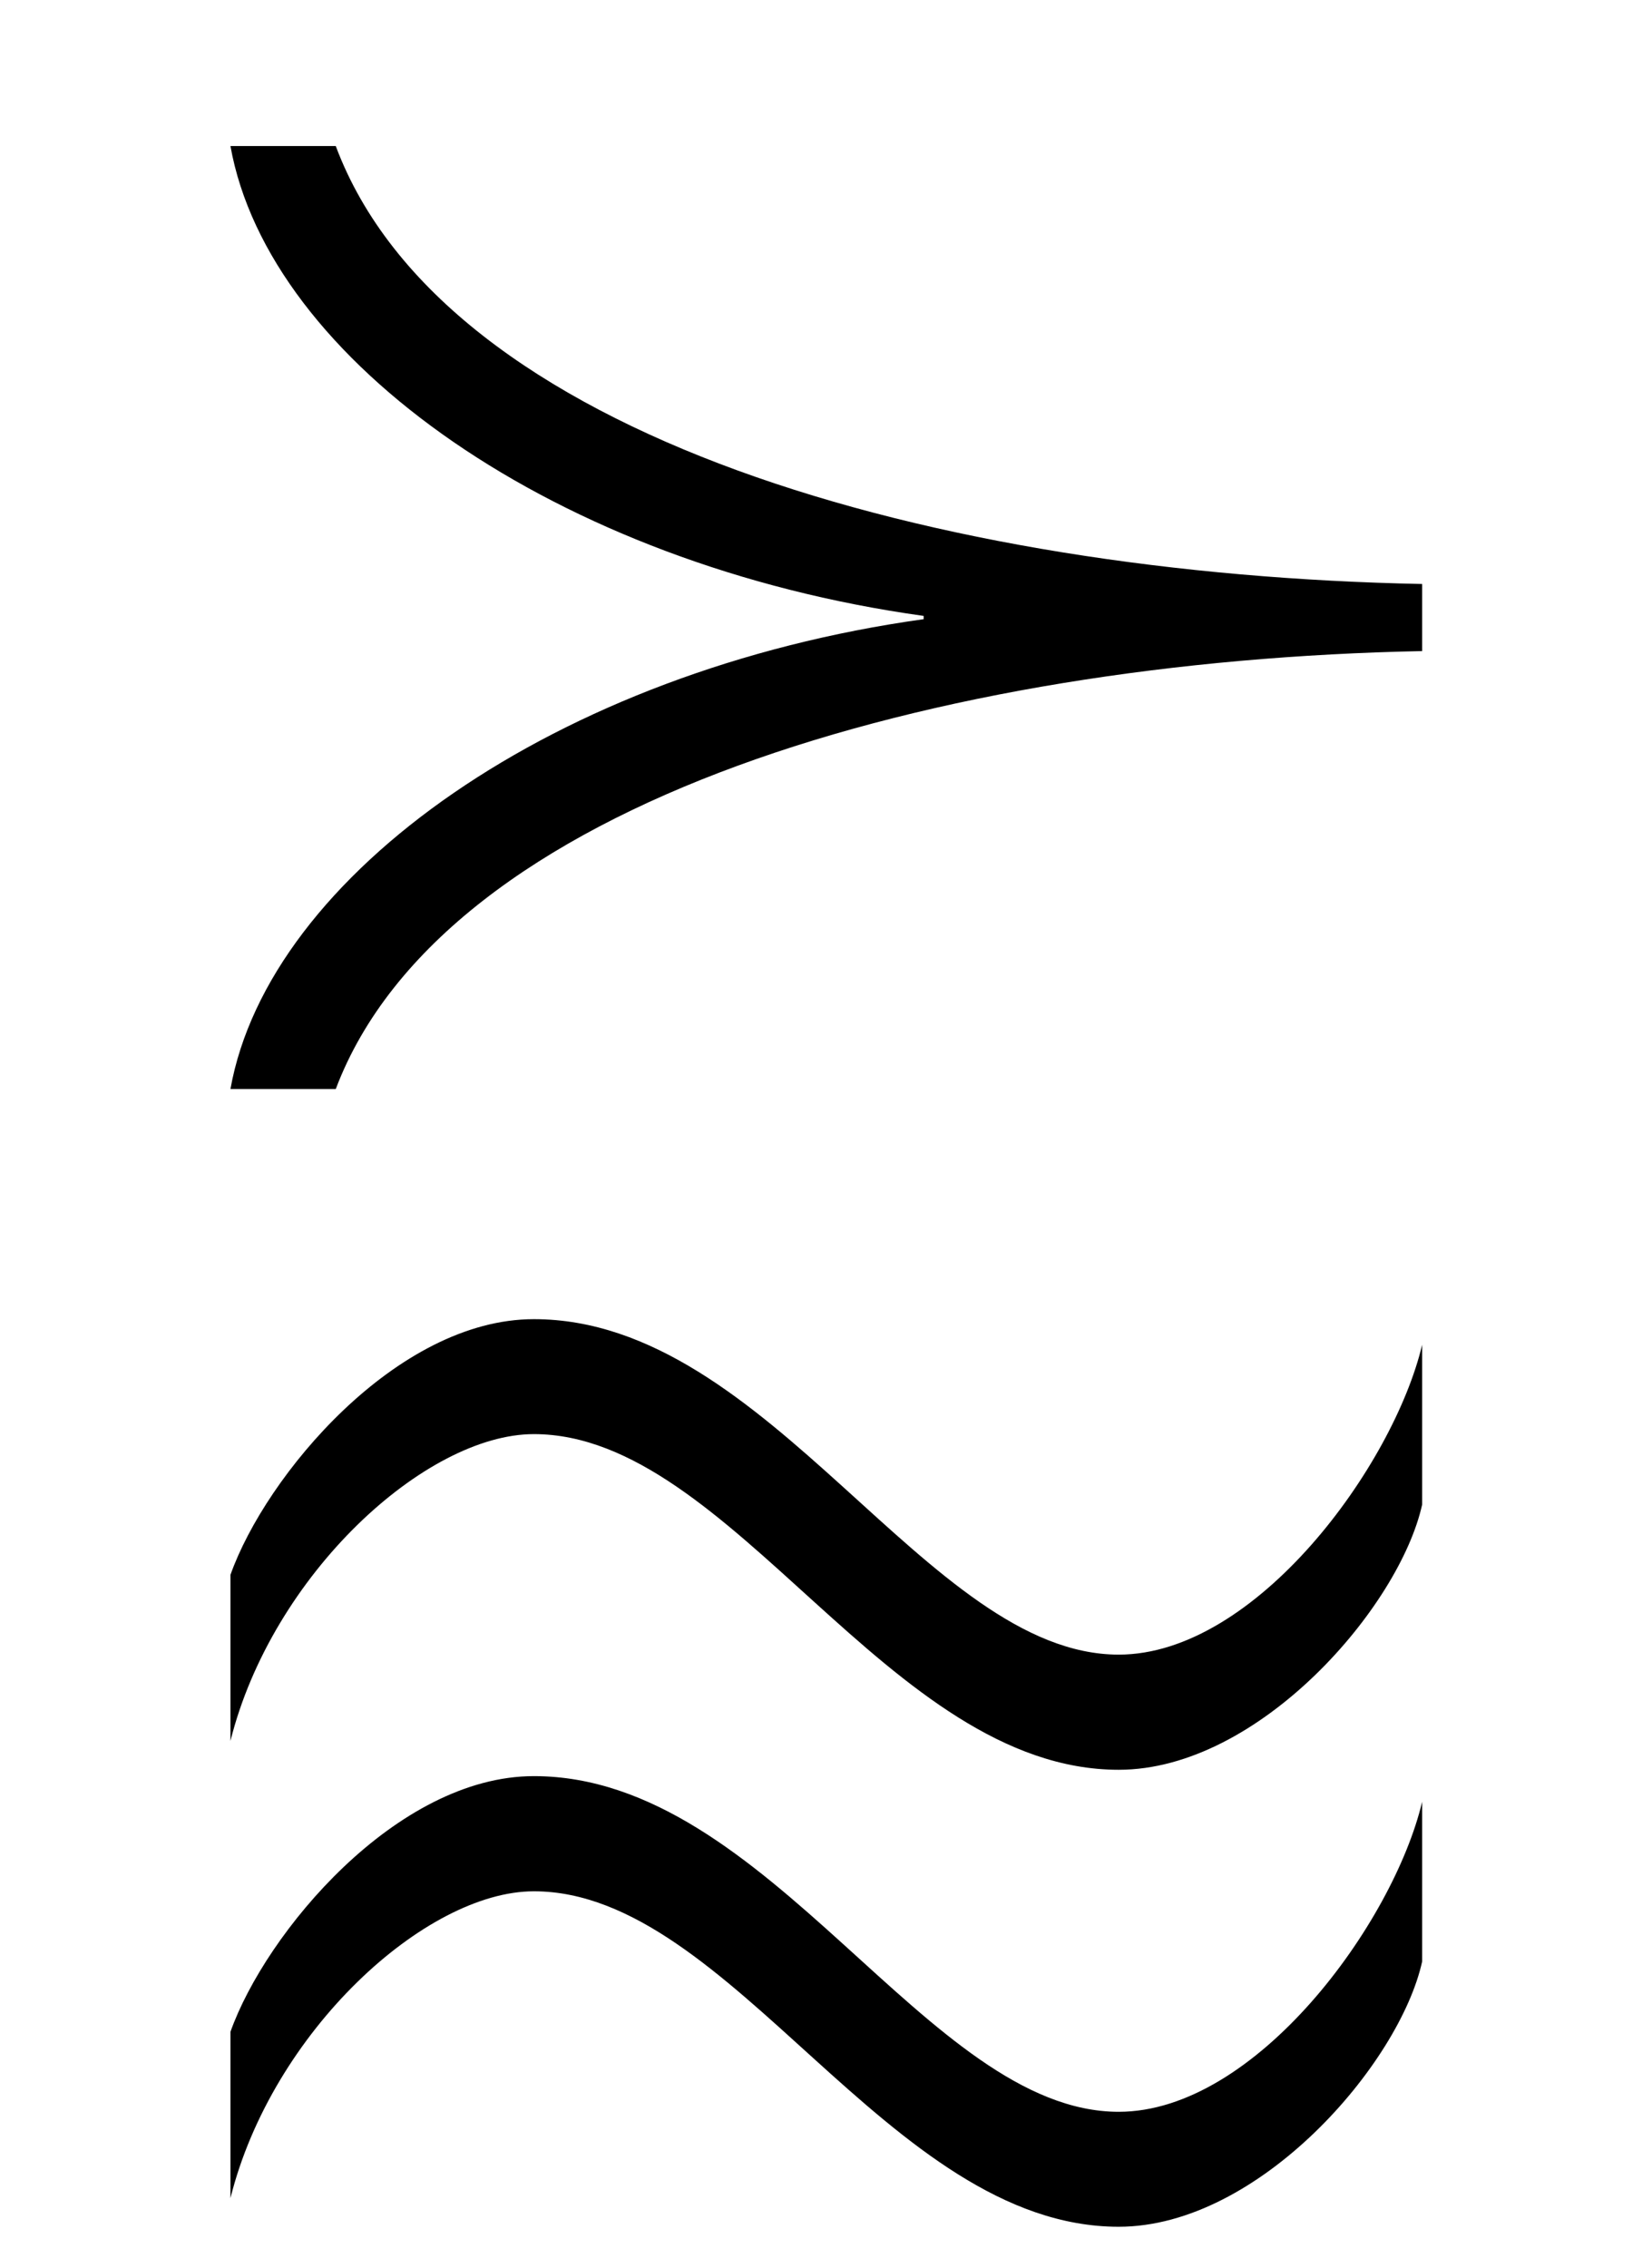 <?xml version='1.0' encoding='UTF-8'?>
<svg xmlns:xlink="http://www.w3.org/1999/xlink" viewBox="0 0 8.079 11.087" height="11.087" width="8.079" xmlns="http://www.w3.org/2000/svg">
 <defs>
  <g>
   <g id="glyph-0-0"/>
   <g id="glyph-0-1">
    <path d="M 6.672 -5.125 L 6.672 -5.453 C 4.297 -5.5 1.891 -6.172 1.359 -7.594 L 0.844 -7.594 C 1.031 -6.547 2.438 -5.547 4.234 -5.297 L 4.234 -5.281 C 2.438 -5.031 1.031 -4.031 0.844 -2.984 L 1.359 -2.984 C 1.891 -4.391 4.297 -5.078 6.672 -5.125 Z M 6.672 -0.953 L 6.672 -1.734 C 6.531 -1.141 5.859 -0.219 5.188 -0.219 C 4.25 -0.219 3.484 -1.859 2.328 -1.859 C 1.656 -1.859 1.016 -1.094 0.844 -0.609 L 0.844 0.203 C 1.047 -0.609 1.797 -1.297 2.328 -1.297 C 3.297 -1.297 4.062 0.344 5.188 0.344 C 5.875 0.344 6.562 -0.453 6.672 -0.953 Z M 6.672 1.281 L 6.672 0.5 C 6.531 1.094 5.859 2.016 5.188 2.016 C 4.25 2.016 3.484 0.375 2.328 0.375 C 1.656 0.375 1.016 1.141 0.844 1.625 L 0.844 2.438 C 1.047 1.625 1.797 0.938 2.328 0.938 C 3.297 0.938 4.062 2.578 5.188 2.578 C 5.875 2.578 6.562 1.781 6.672 1.281 Z M 6.672 1.281 "/>
   </g>
  </g>
 </defs>
 <g fill-opacity="1" fill="rgb(0%, 0%, 0%)">
  <use x="0.283" xlink:href="#glyph-0-1" y="8.308"/>
 </g>
 <title>\succapprox</title>
</svg>
